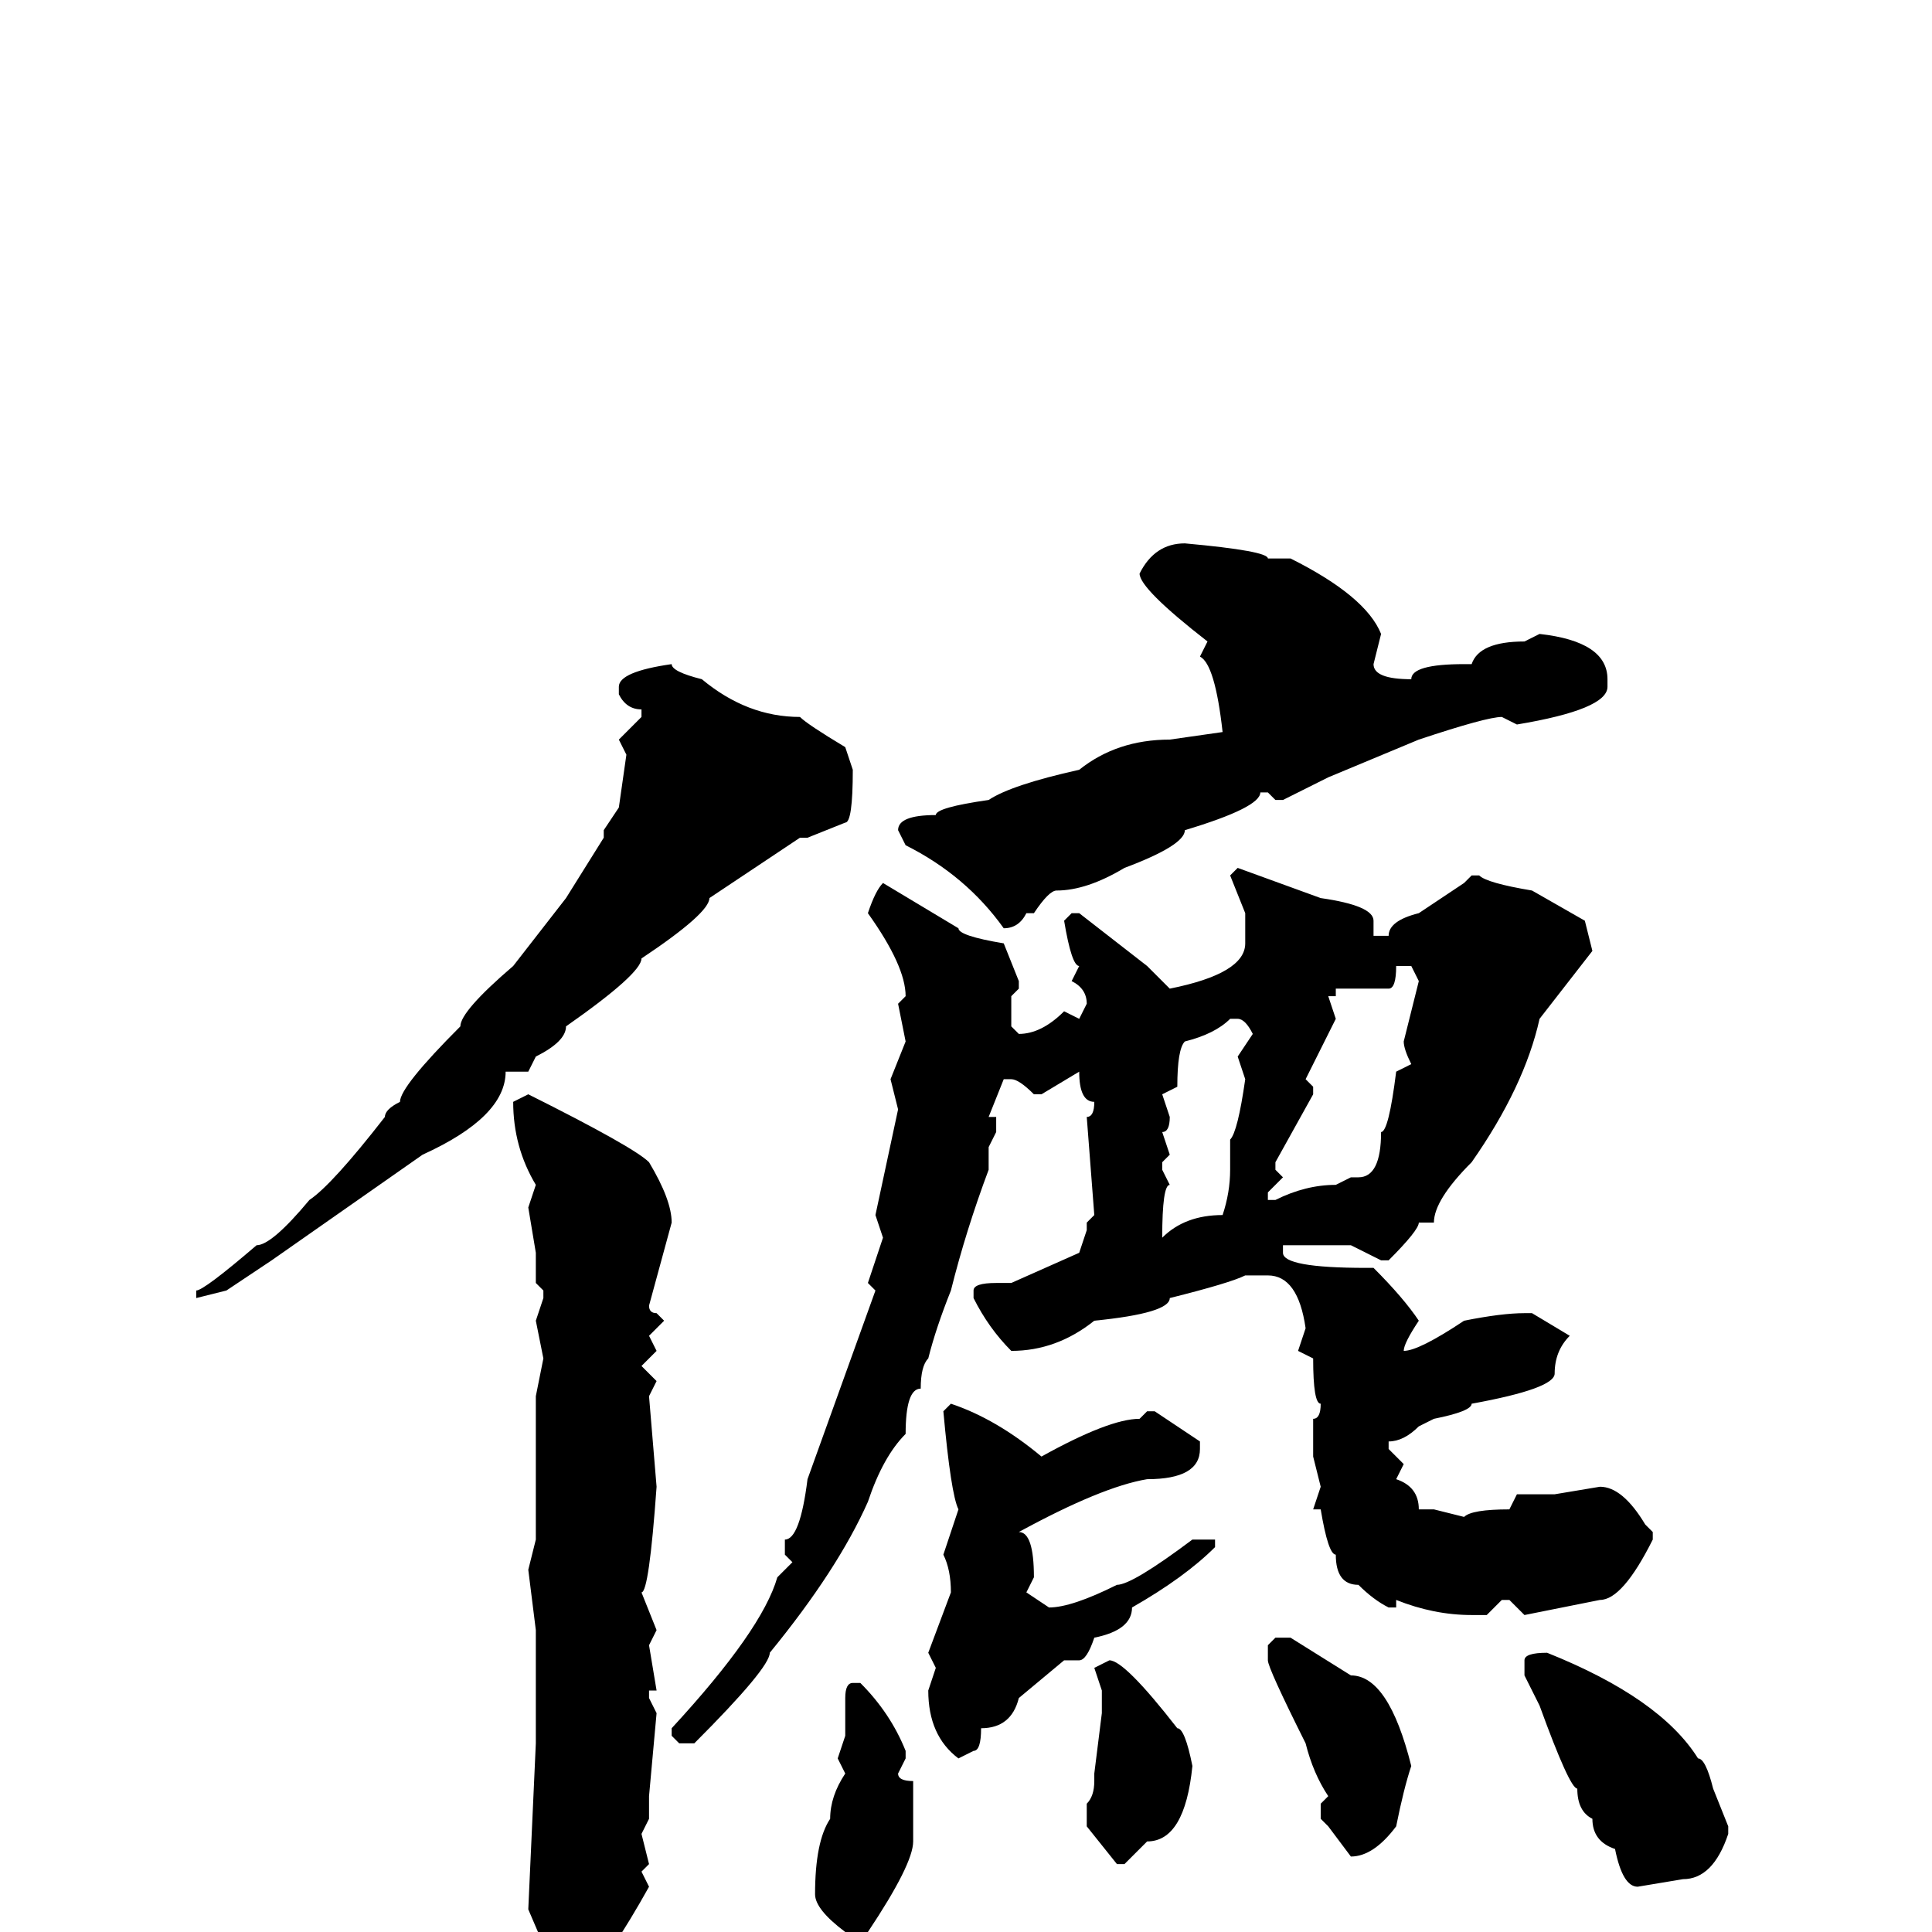 <svg xmlns="http://www.w3.org/2000/svg" viewBox="0 -256 256 256">
	<path fill="#000000" d="M157 -184Q168 -183 168 -182H169H171Q181 -177 183 -172L182 -168Q182 -166 187 -166Q187 -168 194 -168H195Q196 -171 202 -171L204 -172Q213 -171 213 -166V-165Q213 -162 201 -160L199 -161Q197 -161 188 -158L176 -153L170 -150H169L168 -151H167Q167 -149 157 -146Q157 -144 149 -141Q144 -138 140 -138Q139 -138 137 -135H136Q135 -133 133 -133Q128 -140 120 -144L119 -146Q119 -148 124 -148Q124 -149 131 -150Q134 -152 143 -154Q148 -158 155 -158L162 -159Q161 -168 159 -169L160 -171Q151 -178 151 -180Q153 -184 157 -184ZM89 -168Q89 -167 93 -166Q99 -161 106 -161Q107 -160 112 -157L113 -154Q113 -147 112 -147L107 -145H106L94 -137Q94 -135 85 -129Q85 -127 75 -120Q75 -118 71 -116L70 -114H67Q67 -108 56 -103L36 -89L30 -85L26 -84V-85Q27 -85 34 -91Q36 -91 41 -97Q44 -99 51 -108Q51 -109 53 -110Q53 -112 61 -120Q61 -122 68 -128L75 -137L80 -145V-146L82 -149L83 -156L82 -158L85 -161V-162Q83 -162 82 -164V-165Q82 -167 89 -168ZM164 -141L175 -137Q182 -136 182 -134V-132H184Q184 -134 188 -135L194 -139L195 -140H196Q197 -139 203 -138L210 -134L211 -130L204 -121Q202 -112 195 -102Q190 -97 190 -94H189H188Q188 -93 184 -89H183L179 -91H178H170V-90Q170 -88 181 -88H182Q186 -84 188 -81Q186 -78 186 -77Q188 -77 194 -81Q199 -82 202 -82H203L208 -79Q206 -77 206 -74Q206 -72 195 -70Q195 -69 190 -68L188 -67Q186 -65 184 -65V-64L186 -62L185 -60Q188 -59 188 -56H190L194 -55Q195 -56 200 -56L201 -58H206L212 -59Q215 -59 218 -54L219 -53V-52Q215 -44 212 -44L202 -42L200 -44H199L197 -42H195Q190 -42 185 -44V-43H184Q182 -44 180 -46Q177 -46 177 -50Q176 -50 175 -56H174L175 -59L174 -63V-66V-68Q175 -68 175 -70Q174 -70 174 -76L172 -77L173 -80Q172 -87 168 -87H165Q163 -86 155 -84Q155 -82 145 -81Q140 -77 134 -77Q131 -80 129 -84V-85Q129 -86 132 -86H134L143 -90L144 -93V-94L145 -95L144 -108Q145 -108 145 -110Q143 -110 143 -114L138 -111H137Q135 -113 134 -113H133L131 -108H132V-106L131 -104V-101Q128 -93 126 -85Q124 -80 123 -76Q122 -75 122 -72Q120 -72 120 -66Q117 -63 115 -57Q111 -48 102 -37Q102 -35 92 -25H90L89 -26V-27Q101 -40 103 -47L105 -49L104 -50V-52Q106 -52 107 -60L116 -85L115 -86L117 -92L116 -95L119 -109L118 -113L120 -118L119 -123L120 -124Q120 -128 115 -135Q116 -138 117 -139L127 -133Q127 -132 133 -131L135 -126V-125L134 -124V-122V-120L135 -119Q138 -119 141 -122L143 -121L144 -123Q144 -125 142 -126L143 -128Q142 -128 141 -134L142 -135H143L152 -128L155 -125Q165 -127 165 -131V-134V-135L163 -140ZM185 -128Q185 -125 184 -125H180H177V-124H176L177 -121L173 -113L174 -112V-111L169 -102V-101L170 -100L168 -98V-97H169Q173 -99 177 -99L179 -100H180Q183 -100 183 -106Q184 -106 185 -114L187 -115Q186 -117 186 -118L188 -126L187 -128ZM154 -111L155 -108Q155 -106 154 -106L155 -103L154 -102V-101L155 -99Q154 -99 154 -92Q157 -95 162 -95Q163 -98 163 -101V-105Q164 -106 165 -113L164 -116L166 -119Q165 -121 164 -121H163Q161 -119 157 -118Q156 -117 156 -112ZM70 -111Q84 -104 86 -102Q89 -97 89 -94L86 -83Q86 -82 87 -82L88 -81L86 -79L87 -77L85 -75L87 -73L86 -71L87 -59Q86 -45 85 -45L87 -40L86 -38L87 -32H86V-31L87 -29L86 -18V-15L85 -13L86 -9L85 -8L86 -6Q81 3 76 9Q72 9 72 5L73 4L70 -3L71 -25V-29V-34V-37V-40L70 -48L71 -52V-58V-60V-62V-63V-66V-68V-70V-71L72 -76L71 -81L72 -84V-85L71 -86V-90L70 -96L71 -99Q68 -104 68 -110ZM126 -70Q132 -68 138 -63Q147 -68 151 -68L152 -69H153L159 -65V-64Q159 -60 152 -60Q146 -59 135 -53Q137 -53 137 -47L136 -45L139 -43Q142 -43 148 -46Q150 -46 158 -52H161V-51Q157 -47 150 -43Q150 -40 145 -39Q144 -36 143 -36H141L135 -31Q134 -27 130 -27Q130 -24 129 -24L127 -23Q123 -26 123 -32L124 -35L123 -37L126 -45Q126 -48 125 -50L127 -56Q126 -58 125 -69ZM169 -39H171L179 -34Q184 -34 187 -22Q186 -19 185 -14Q182 -10 179 -10L176 -14L175 -15V-17L176 -18Q174 -21 173 -25Q168 -35 168 -36V-38ZM205 -37Q220 -31 225 -23Q226 -23 227 -19L229 -14V-13Q227 -7 223 -7L217 -6Q215 -6 214 -11Q211 -12 211 -15Q209 -16 209 -19Q208 -19 204 -30L203 -32L202 -34V-36Q202 -37 205 -37ZM147 -36Q149 -36 156 -27Q157 -27 158 -22Q157 -12 152 -12L149 -9H148L144 -14V-17Q145 -18 145 -20V-21L146 -29V-31V-32L145 -35ZM113 -33H114Q118 -29 120 -24V-23L119 -21Q119 -20 121 -20V-19V-16V-12Q121 -9 115 0H112Q108 -3 108 -5Q108 -12 110 -15Q110 -18 112 -21L111 -23L112 -26V-29V-31Q112 -33 113 -33Z"/>
</svg>